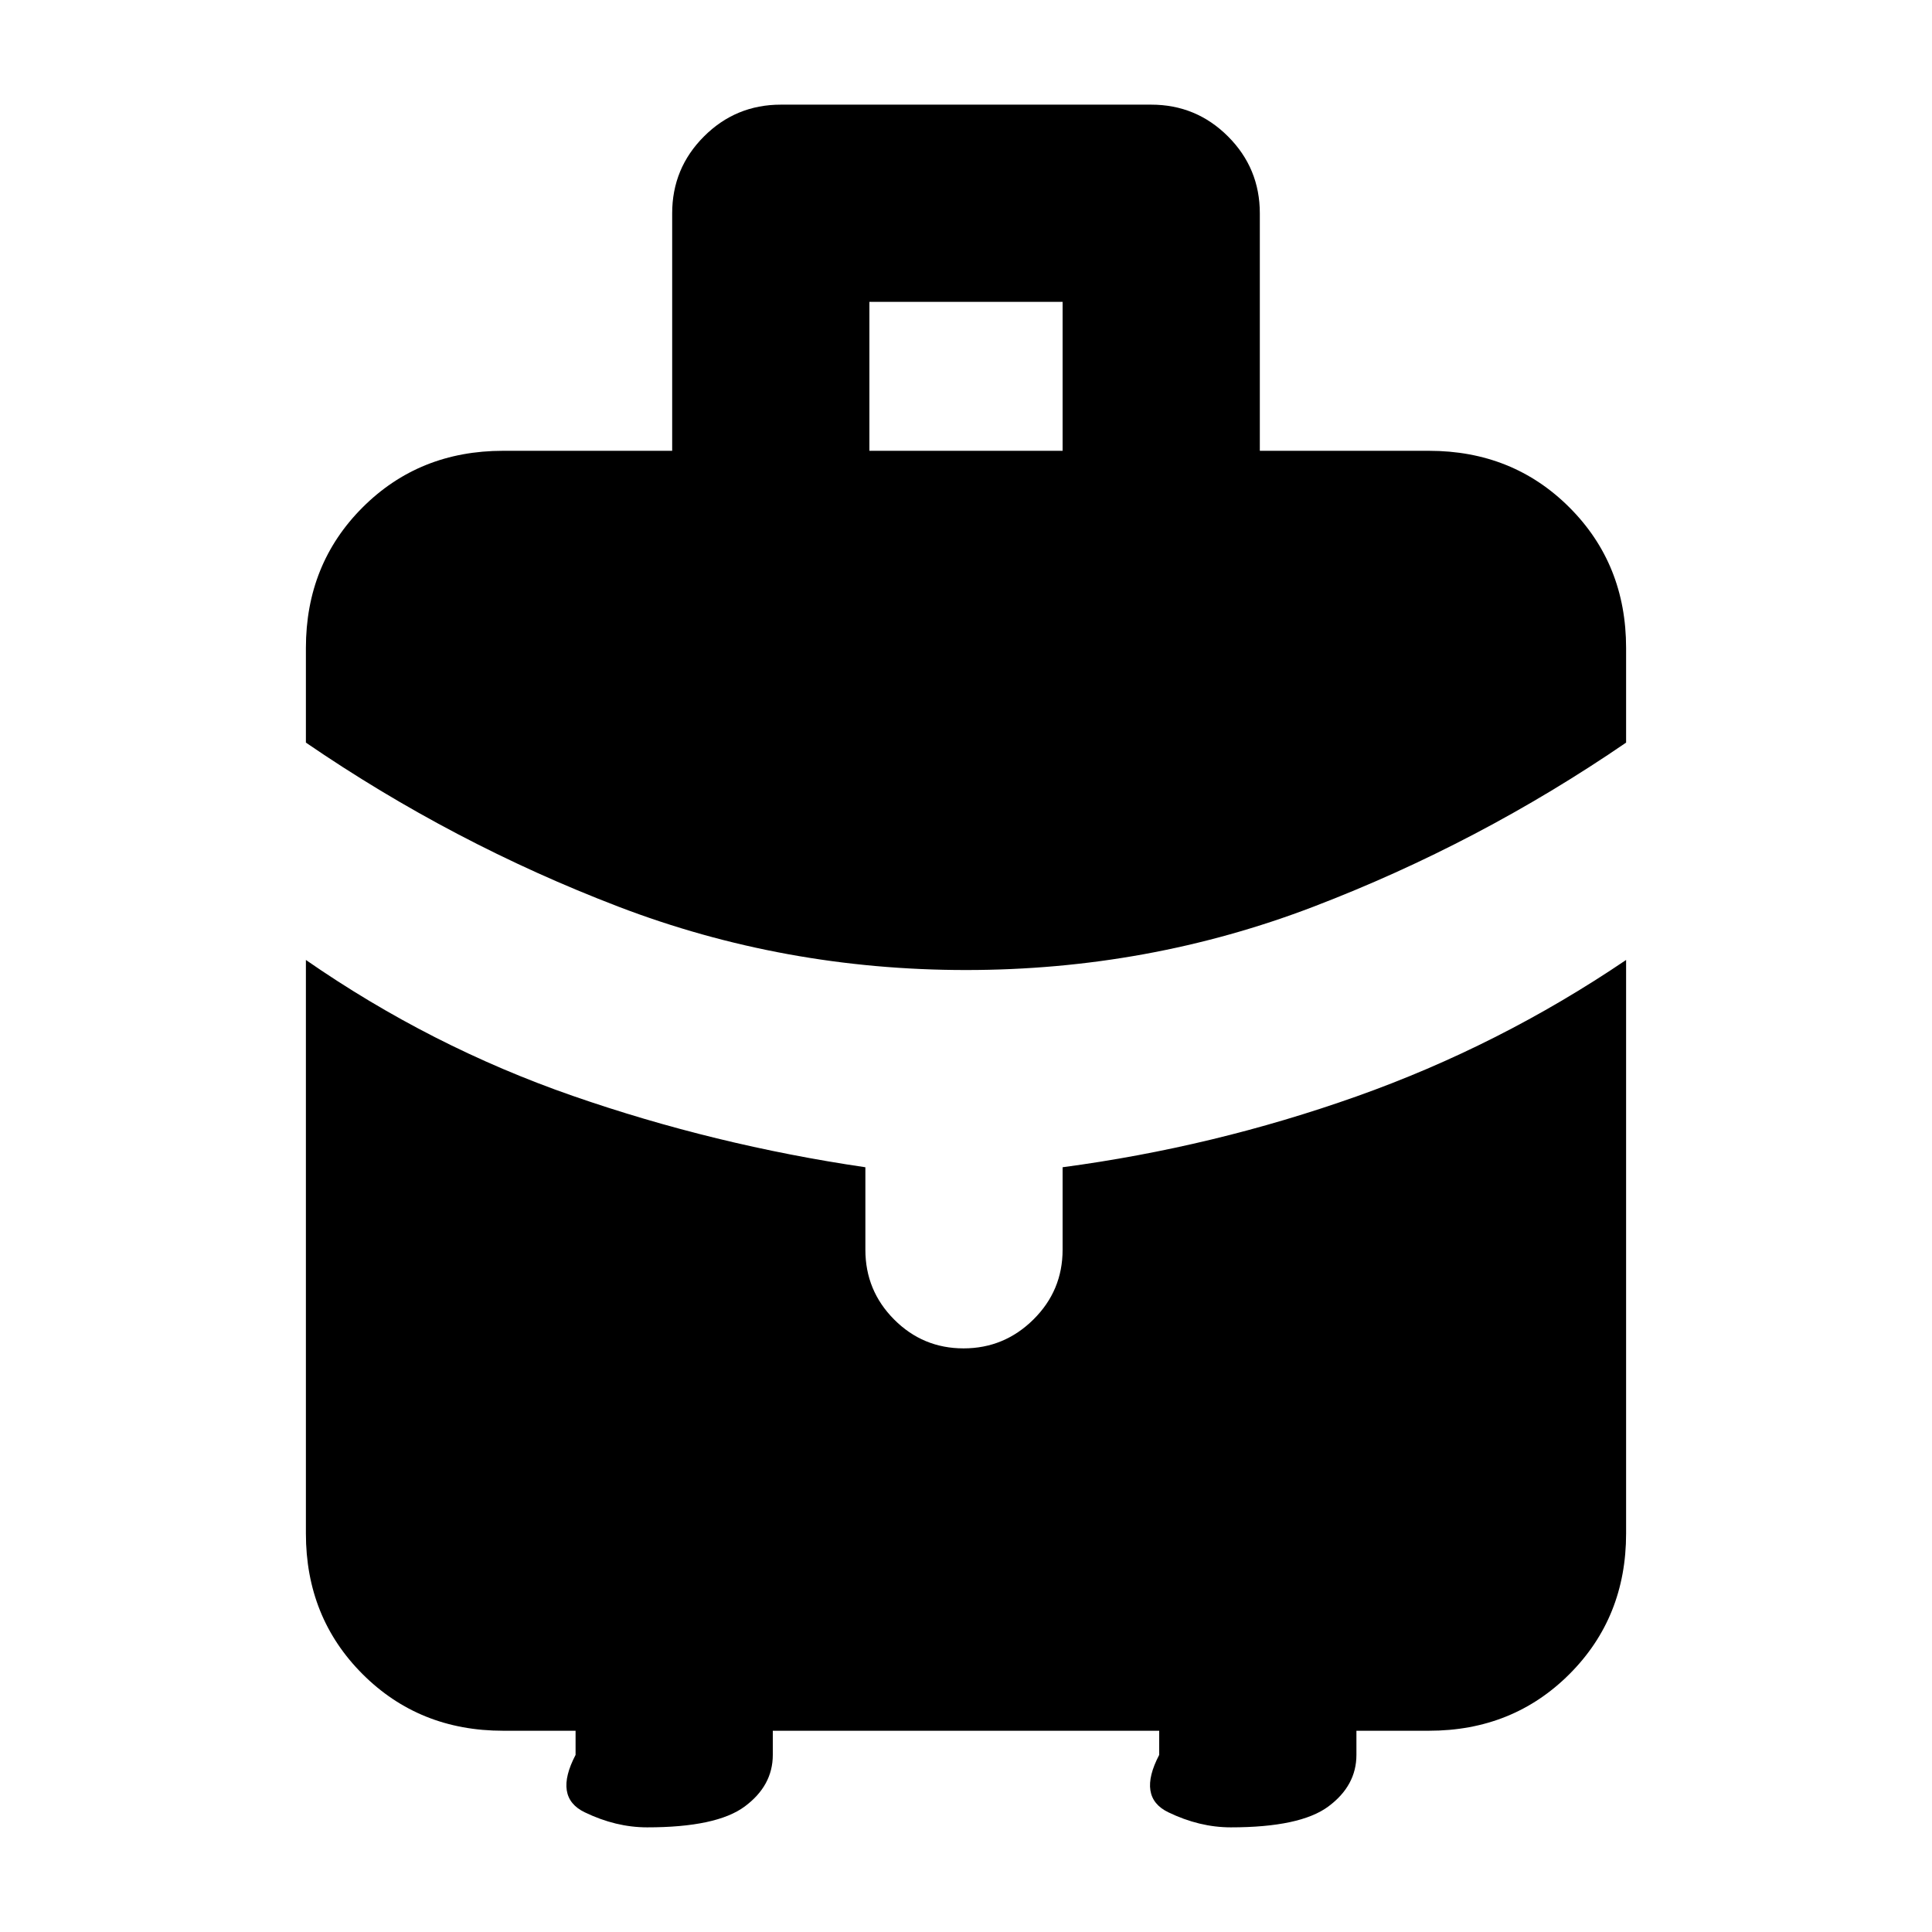 <svg xmlns="http://www.w3.org/2000/svg" height="20" viewBox="0 -960 960 960" width="20"><path d="M432-736h96v-74h-96v74Zm48 258q-90.486 0-172.743-31.5Q225-541 152-591v-47q0-41.7 28.15-69.85Q208.3-736 250-736h84v-118q0-22.4 15.8-38.2Q365.6-908 388-908h184q22.4 0 38.2 15.8Q626-876.4 626-854v118h84q41.7 0 69.85 28.15Q808-679.7 808-638v47q-73 50-155.257 81.5T480-478ZM286-88v-12h-36q-41.7 0-69.85-28.15Q152-156.3 152-198v-285q62 43 132.5 67.5T430-380v41q0 20.3 14.289 34.65 14.29 14.35 34.5 14.35Q499-290 513.5-304.35T528-339v-41q75-10 146.06-35.207Q745.12-440.415 808-483v285q0 41.7-28.15 69.85Q751.7-100 710-100h-36v12q0 15.3-13.973 25.65Q646.054-52 611.571-52 596-52 580.5-59.5 565-67 576-88v-12H384v12q0 15.3-13.973 25.65Q356.054-52 321.571-52 306-52 290.5-59.5 275-67 286-88Z"/></svg>
